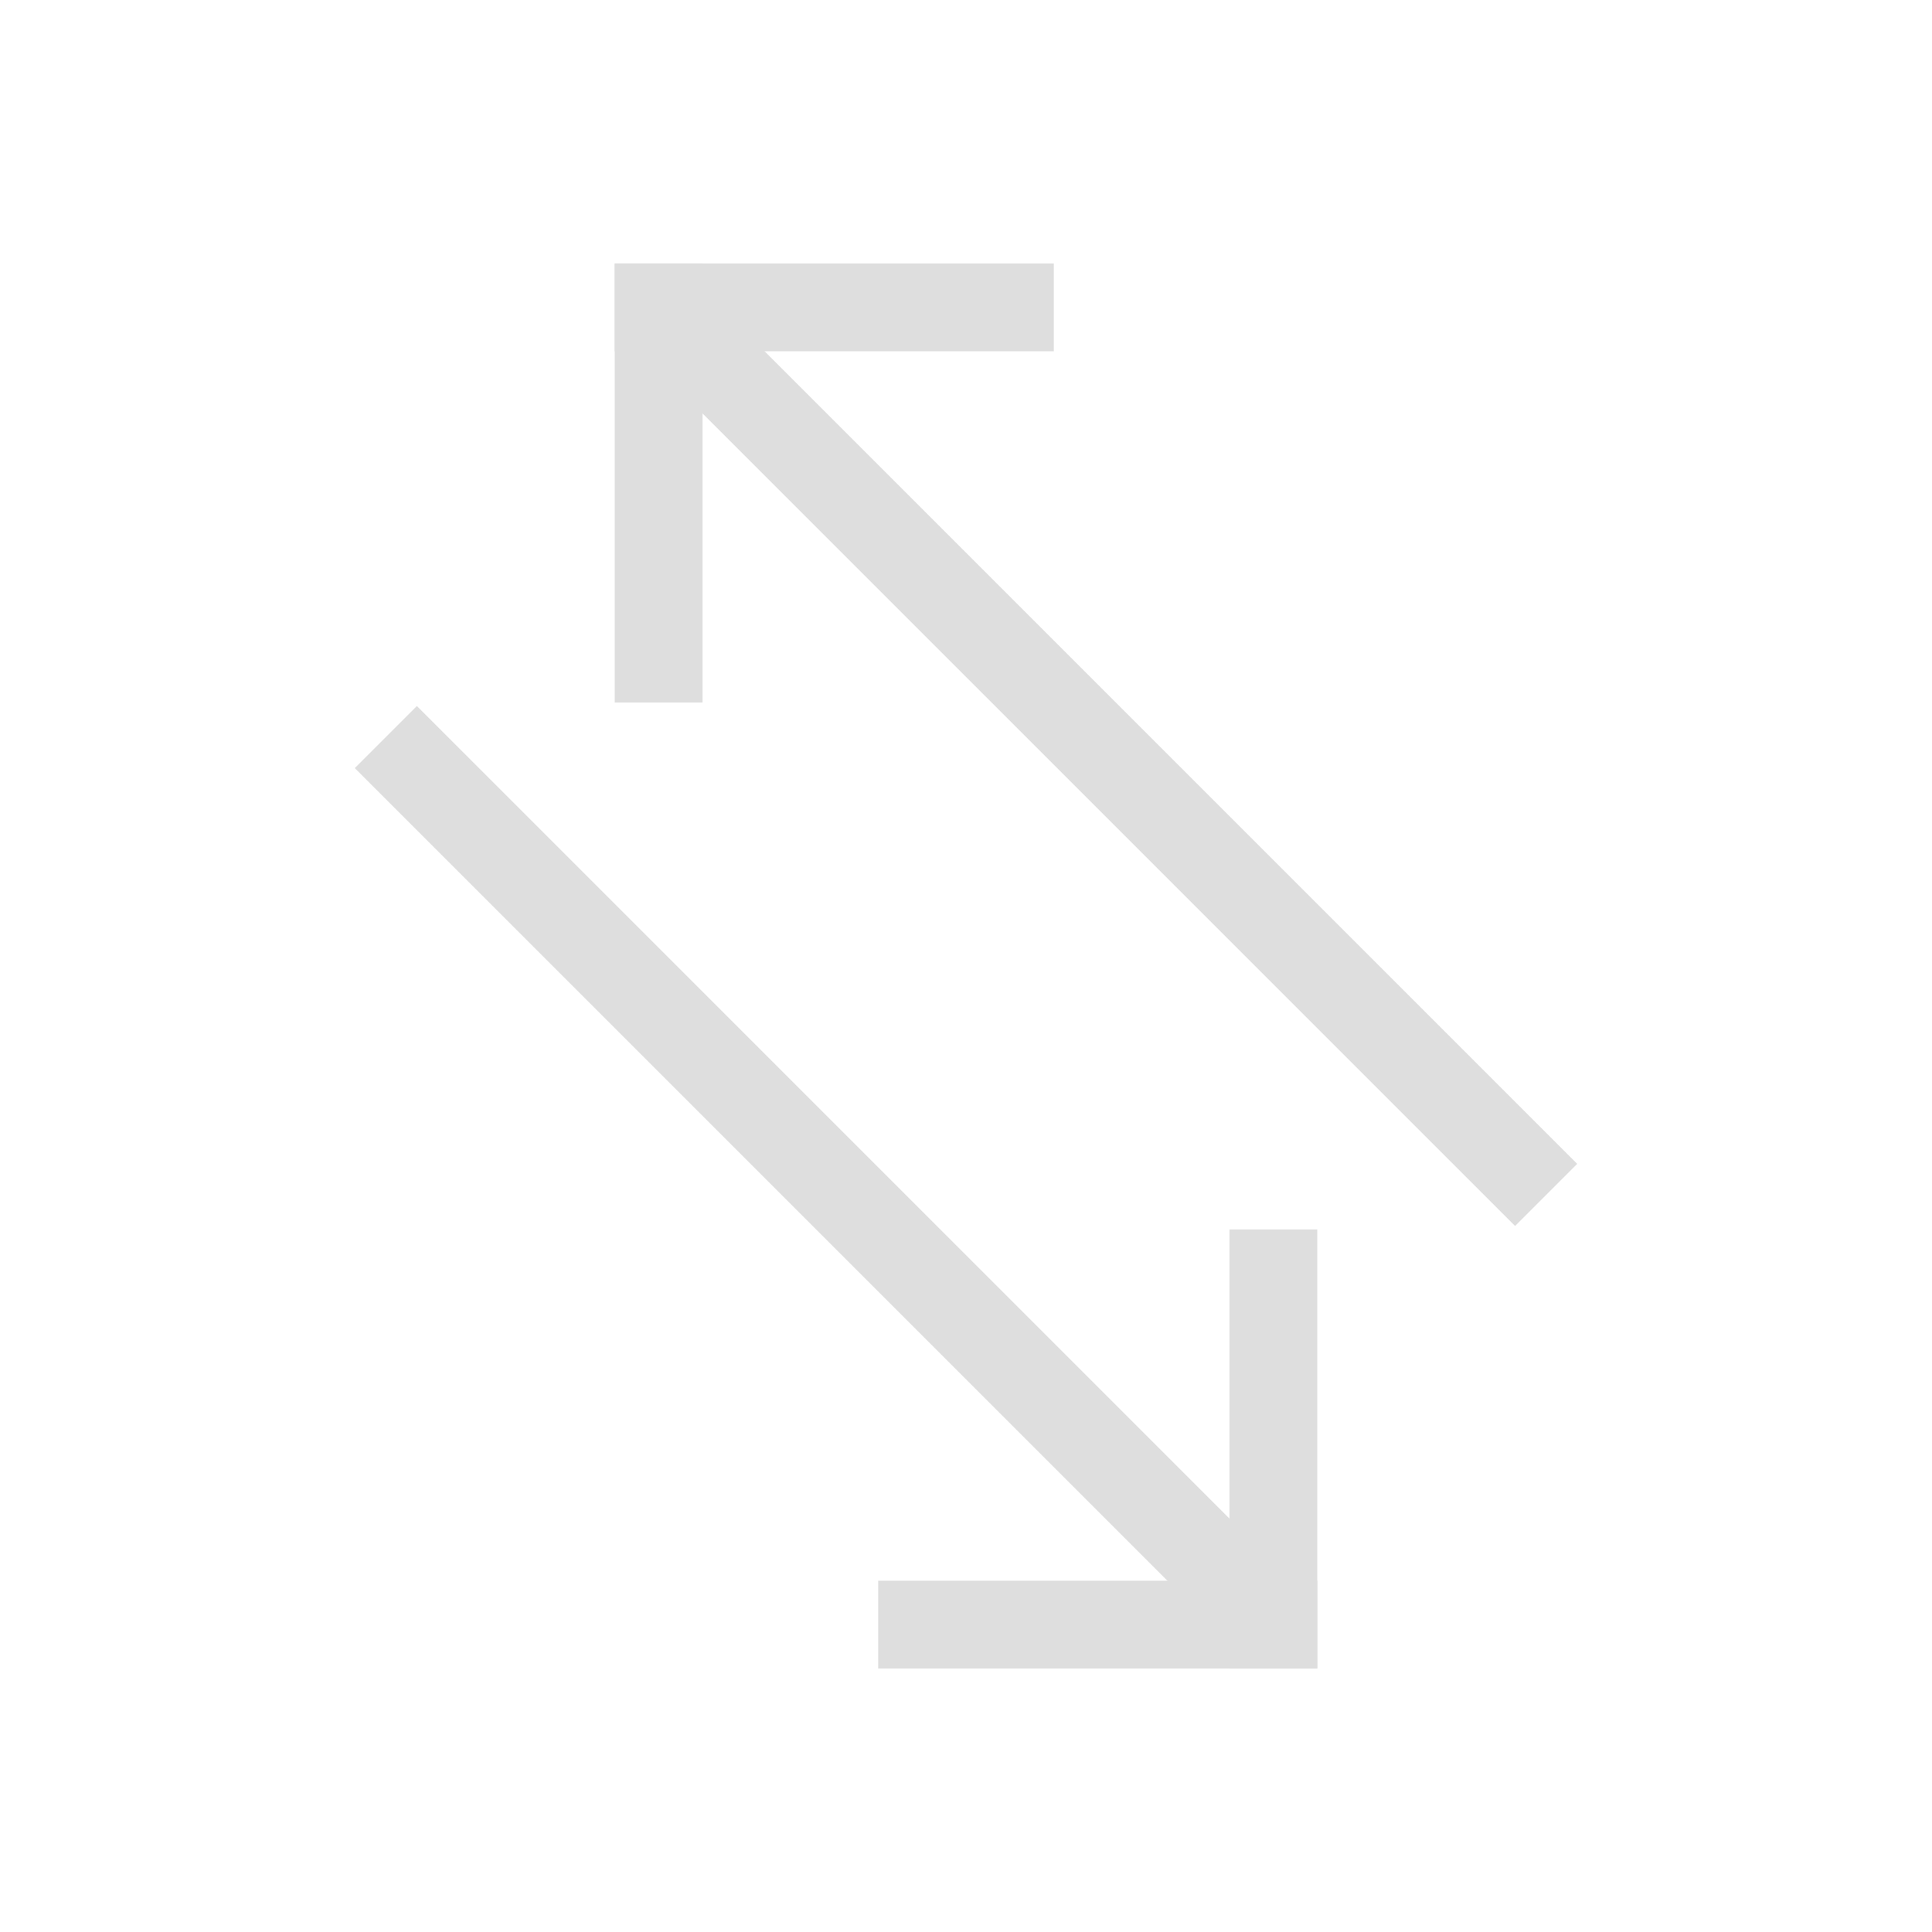 <svg xmlns="http://www.w3.org/2000/svg" width="16" height="16" viewBox="-3 -3 22 22">
<rect width="5" height="1" x="4" rx="0" ry="0" style="fill:#dedede;stroke-linecap:round;stroke-linejoin:round;stop-color:#000"/>
<rect width="5" height="1" y="4" rx="0" ry="0" style="fill:#dedede;stroke-linecap:round;stroke-linejoin:round;stop-color:#000" transform="matrix(0 1 1 0 0 0)"/>
<style id="current-color-scheme" type="text/css">
.ColorScheme-Contrast{color:#dedede}
</style>
<path d="M3.828-3.328h14v1h-14z" class="ColorScheme-Contrast" style="fill:#dedede;stroke-linecap:round;stroke-linejoin:round;stop-color:#000" transform="rotate(45)"/>
<rect width="5" height="1" x="-16" y="-12" rx="0" ry="0" style="fill:#dedede;stroke-linecap:round;stroke-linejoin:round;stop-color:#000" transform="scale(1 -1)rotate(90)"/>
<rect width="5" height="1" x="-12" y="-16" rx="0" ry="0" style="fill:#dedede;stroke-linecap:round;stroke-linejoin:round;stop-color:#000" transform="scale(-1)"/>
<path d="M-18.799 2.328h14v1h-14z" style="fill:#dedede;stroke-linecap:round;stroke-linejoin:round;stop-color:#000" transform="scale(-1 1)rotate(-45)"/>
</svg>
